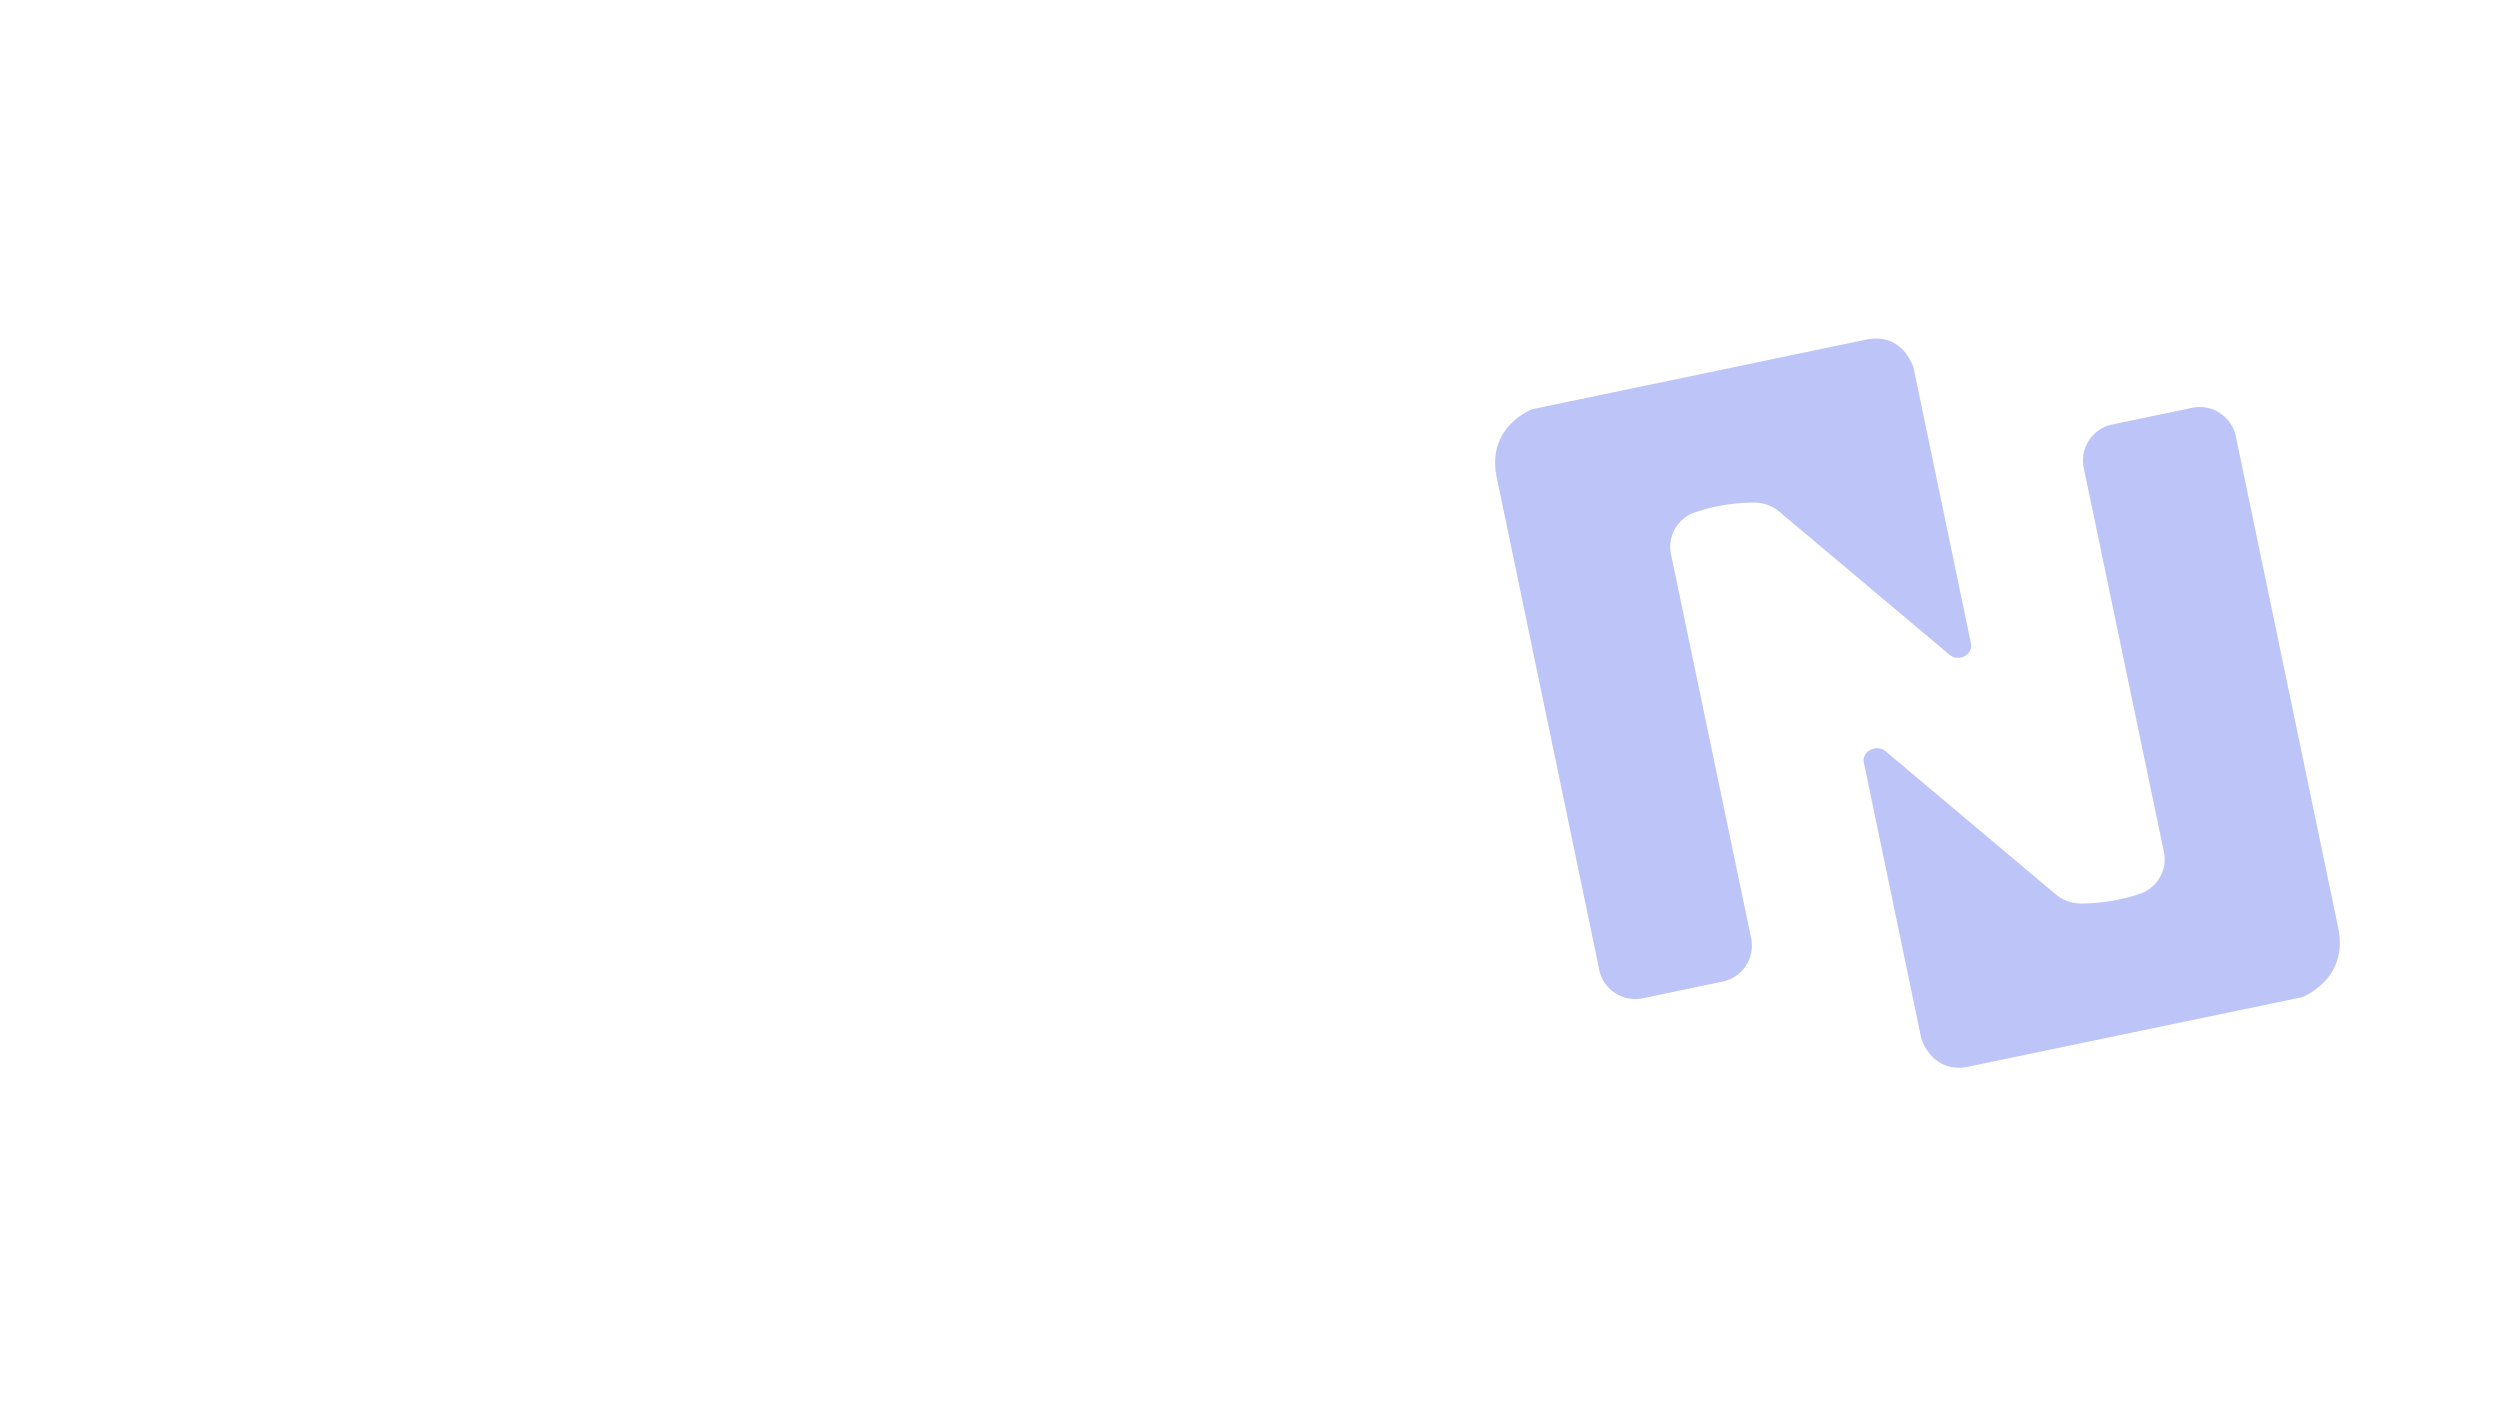 <svg xmlns="http://www.w3.org/2000/svg" viewBox="0 0 1920 1080"><defs><style>.cls-1{fill:#fff;}.cls-2{fill:#bcc4f8;}</style></defs><title>bg-footer</title><g id="Capa_2" data-name="Capa 2"><g id="Capa_1-2" data-name="Capa 1"><rect class="cls-1" width="1920" height="1080"/><g id="Capa_1-2-2" data-name="Capa 1-2"><path class="cls-2" d="M1513.7,494.26l-44.11-211.93s-8.22-27.35-36.23-21.51l-256.47,53.41s-35.68,13.19-27.36,52.66l78.93,379a28.21,28.21,0,0,0,34.17,20.55h.11l59-12.33a28.28,28.28,0,0,0,23.35-32.44v-.11l-62-297A28,28,0,0,1,1303.29,393a139.36,139.36,0,0,1,44.11-7,29.49,29.49,0,0,1,18.93,6.81L1497.16,502.8C1504.19,508.75,1515.54,502.8,1513.7,494.26Z"/><path class="cls-2" d="M1795.8,712.89,1716.87,334a28.37,28.37,0,0,0-34.38-20.55l-59.15,12.33a28.26,28.26,0,0,0-23.24,32.44v.11l62,297a28.09,28.09,0,0,1-20.11,31.57,142.56,142.56,0,0,1-44.12,7,30.36,30.36,0,0,1-18.92-6.92L1448,576.87c-6.92-5.73-18.27.22-16.54,8.87l44.11,211.93s8.22,27.35,36.23,21.51l256.47-53.41C1768.12,765.66,1803.91,752.36,1795.8,712.89Z"/></g></g></g></svg>